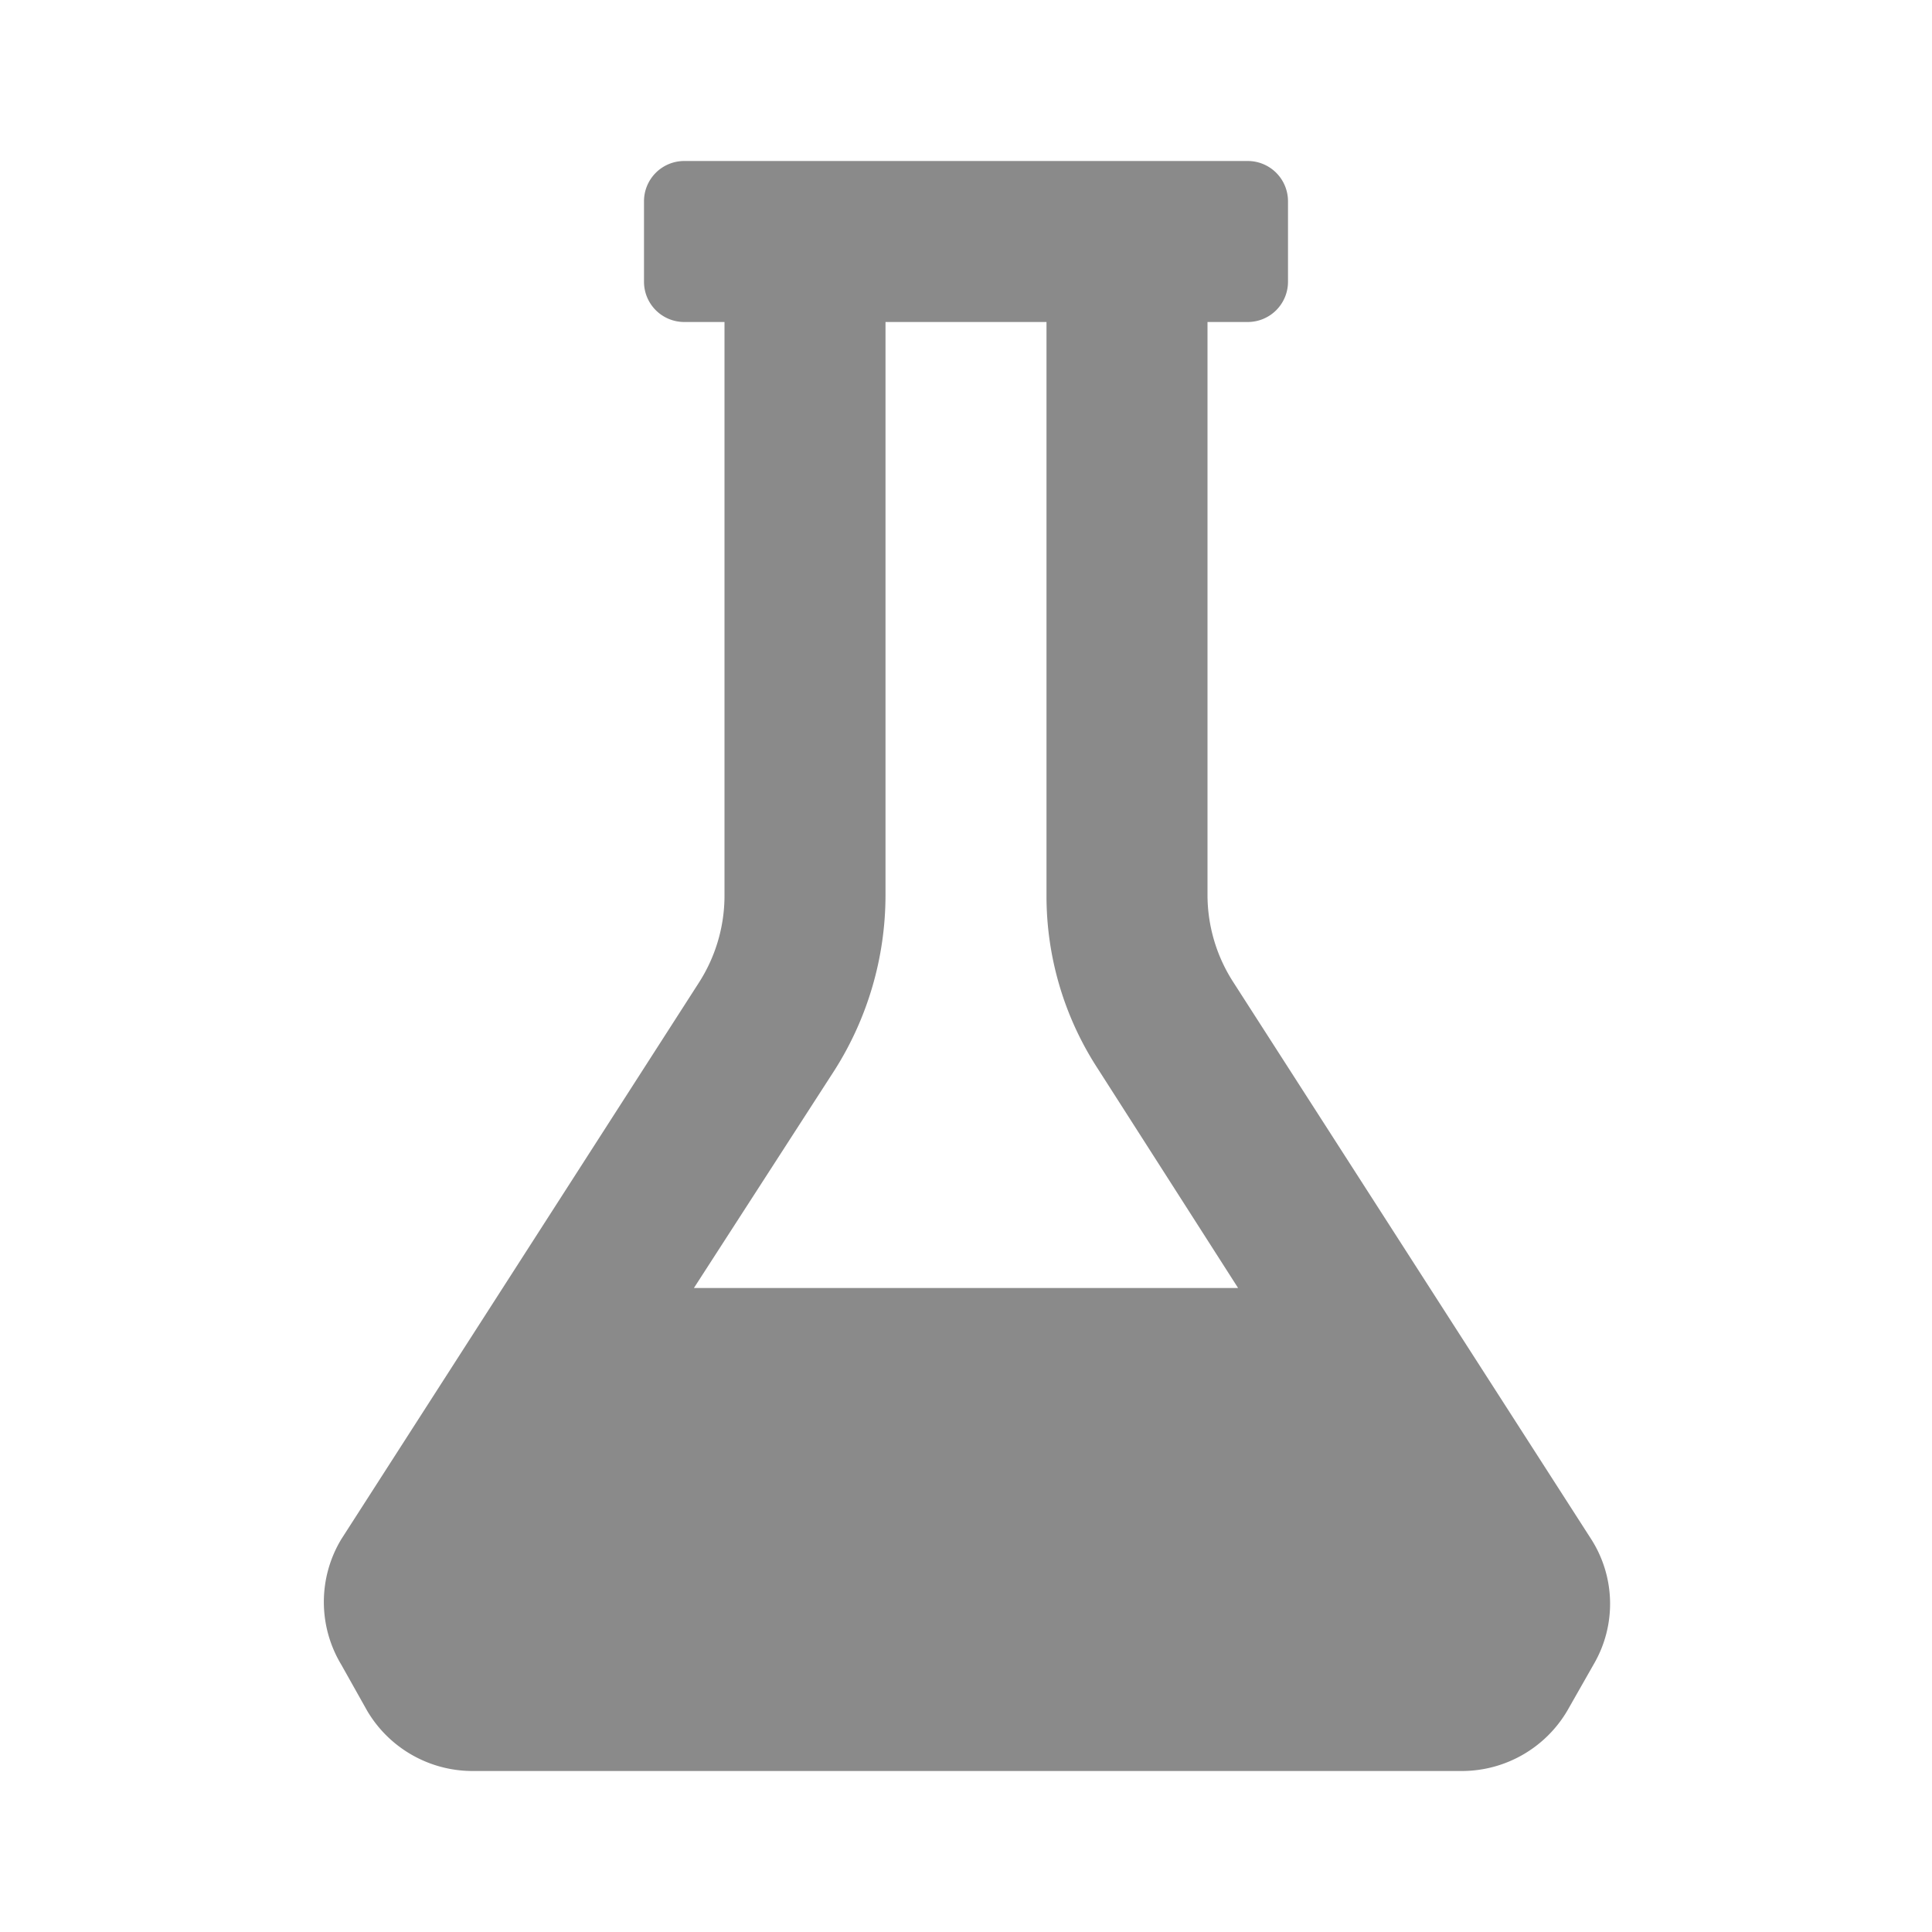 <?xml version="1.0" standalone="no"?><!DOCTYPE svg PUBLIC "-//W3C//DTD SVG 1.1//EN" "http://www.w3.org/Graphics/SVG/1.1/DTD/svg11.dtd"><svg t="1643870079685" class="icon" viewBox="0 0 1024 1024" version="1.1" xmlns="http://www.w3.org/2000/svg" p-id="1249" xmlns:xlink="http://www.w3.org/1999/xlink" width="24" height="24"><defs><style type="text/css"></style></defs><path d="M843.093 815.36l-189.44-294.827a85.333 85.333 0 0 1-13.653-46.08V170.667h21.333a21.333 21.333 0 0 0 21.333-21.333v-42.667a21.333 21.333 0 0 0-21.333-21.333h-298.667a21.333 21.333 0 0 0-21.333 21.333v42.667a21.333 21.333 0 0 0 21.333 21.333H384v304.213a85.333 85.333 0 0 1-13.653 46.08l-189.44 294.827a64.427 64.427 0 0 0 0 66.56l13.653 24.32a64.853 64.853 0 0 0 55.467 32h525.227a64.853 64.853 0 0 0 55.467-32l14.08-24.747a63.573 63.573 0 0 0-1.707-66.56z m-400.64-248.32a173.227 173.227 0 0 0 26.88-92.16V170.667h85.333v303.787a167.68 167.68 0 0 0 27.307 92.16L656.213 682.667H367.787z" p-id="1250" fill="#8a8a8a"></path></svg>